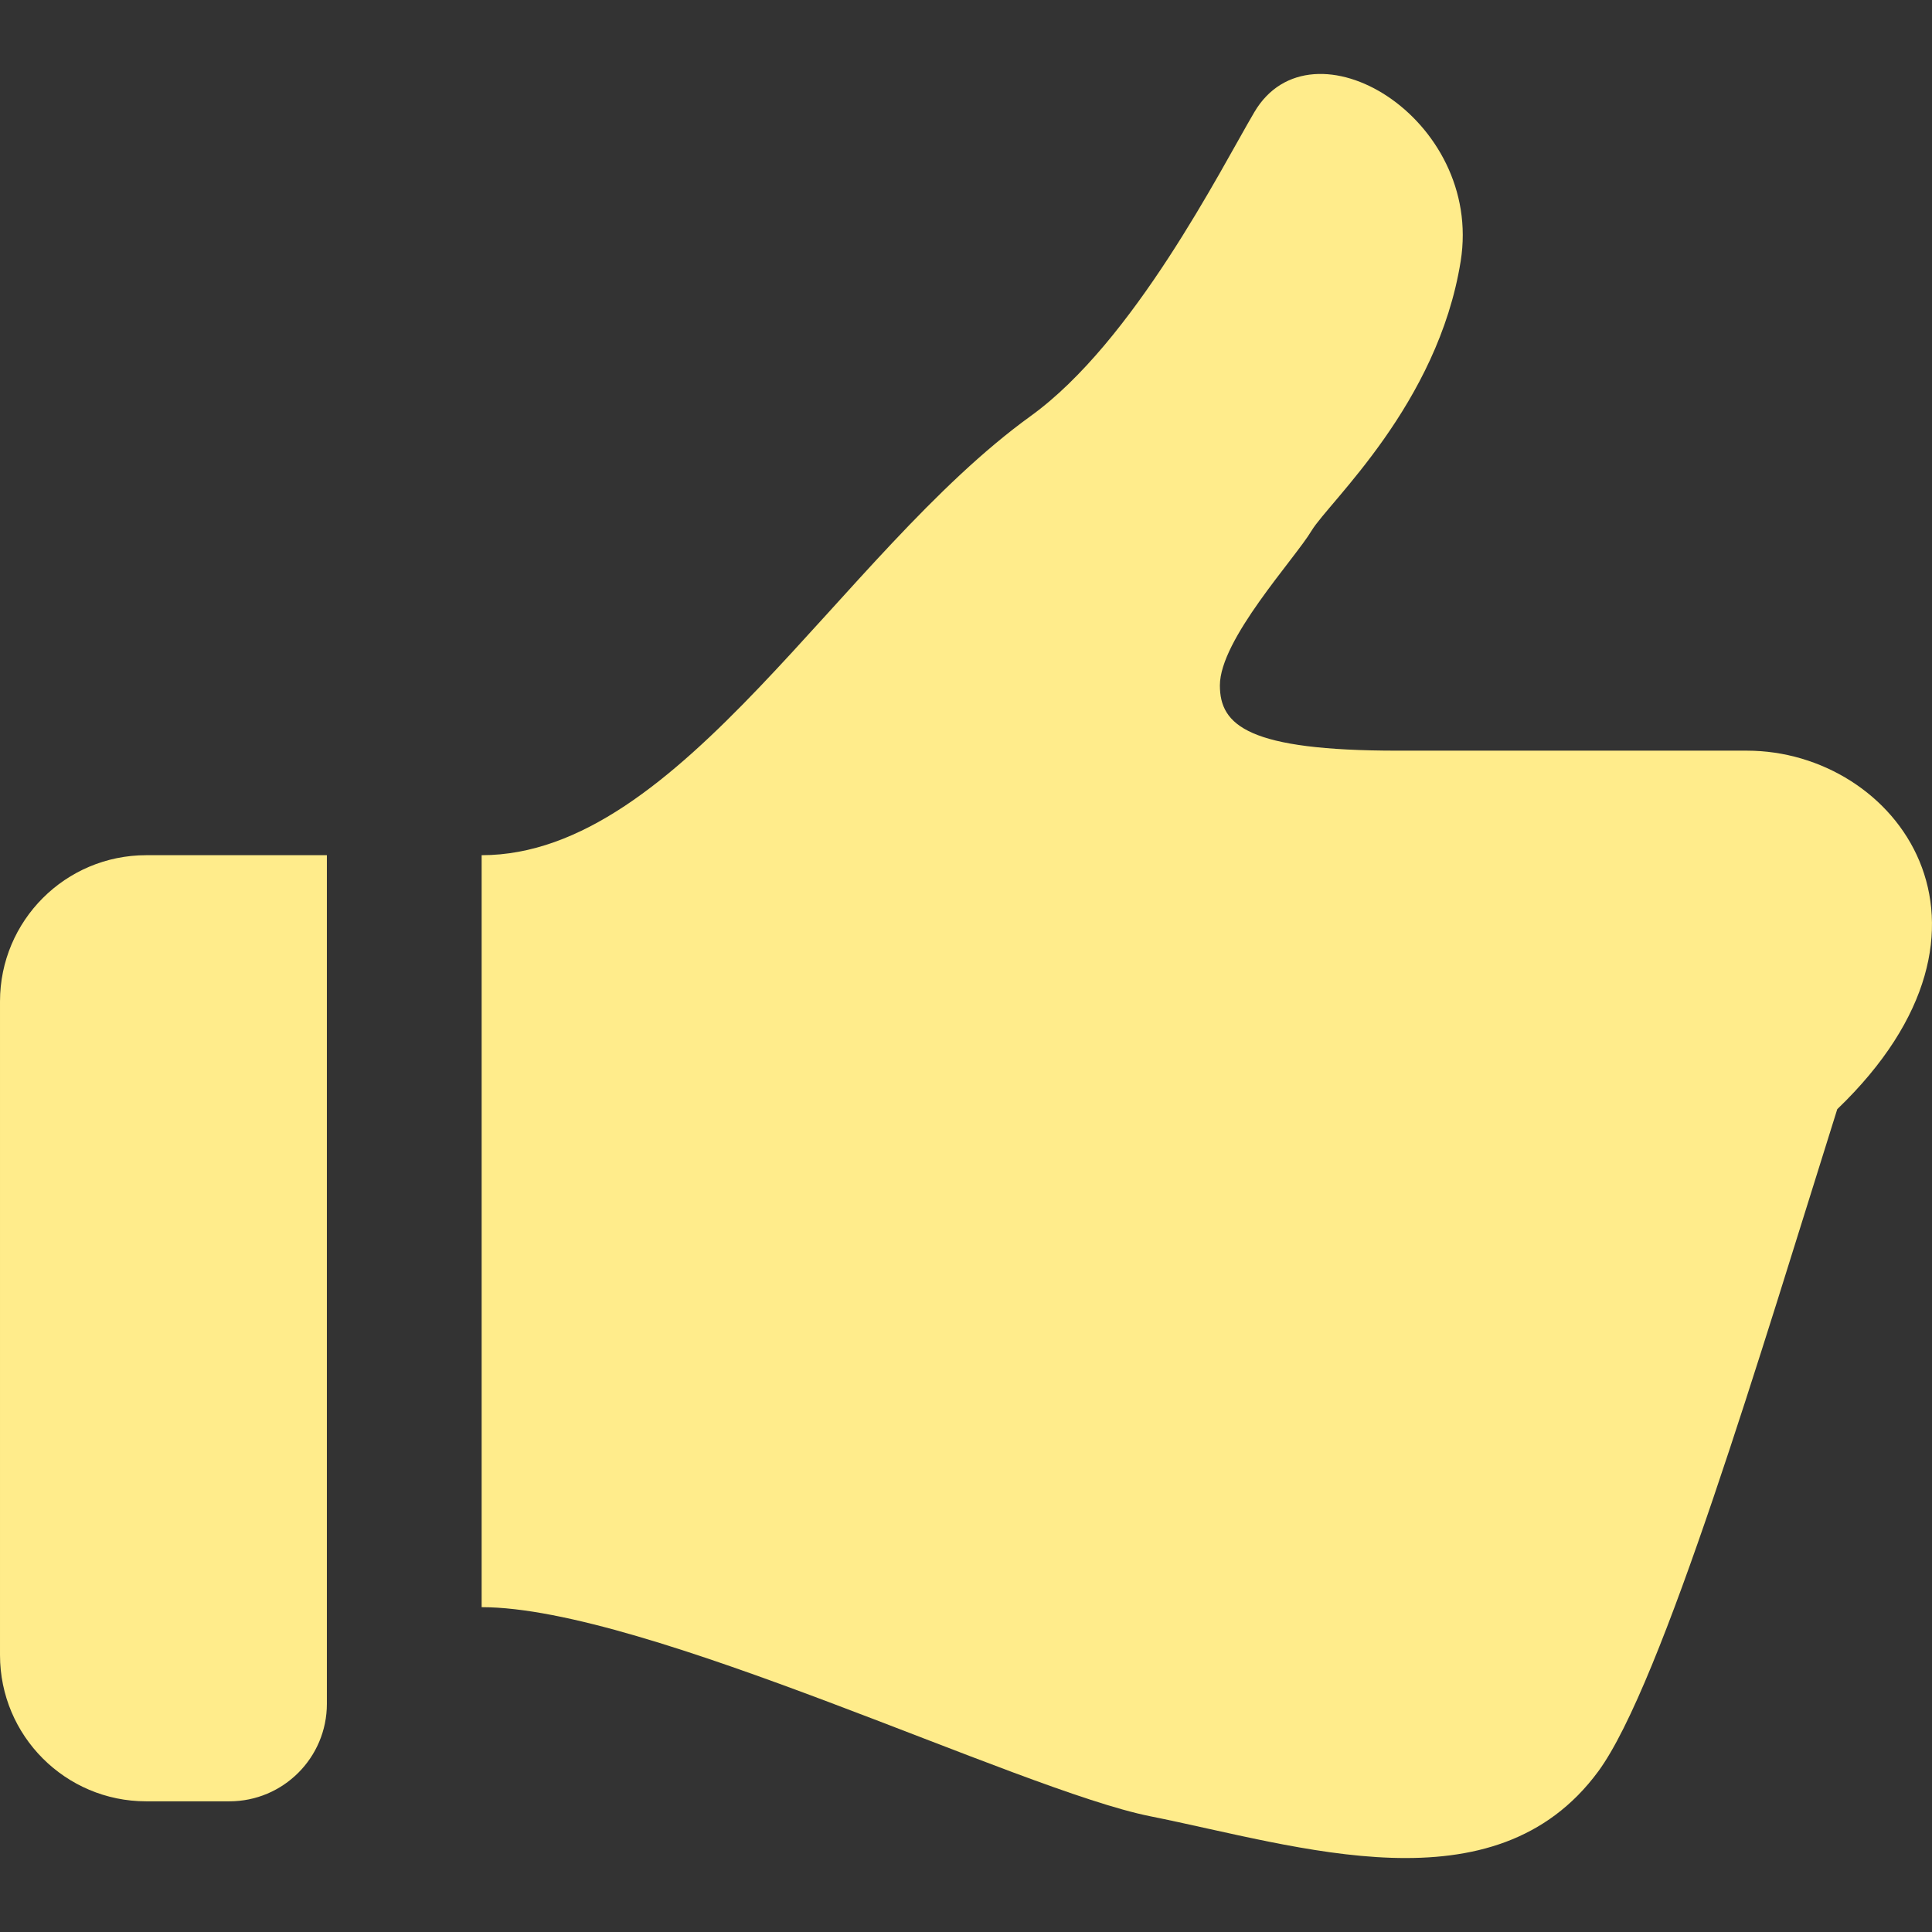 <!--?xml version="1.0" encoding="utf-8"?-->
<!-- Generator: Adobe Illustrator 15.1.0, SVG Export Plug-In . SVG Version: 6.00 Build 0)  -->

<svg version="1.1" id="_x32_" xmlns="http://www.w3.org/2000/svg" xmlns:xlink="http://www.w3.org/1999/xlink" x="0px" y="0px" width="512px" height="512px" viewBox="0 0 512 512" style="width: 128px; height: 128px; opacity: 1;" xml:space="preserve">
<rect x="0" y="0" width="512" height="512" fill="#333333" stroke="none"/>
<style type="text/css">

	.st0{fill:#4B4B4B;}

</style>
<g>
	<path class="st0" d="M462.938,198.933c-9.688,0-43.437,0-92.562,0c-39.5,0-47.094-6.656-47.094-17.297
		c0-12.156,19.75-33.406,24.313-41.016c4.563-7.594,33.422-33.406,39.5-71.391s-39.5-65.328-54.688-39.5
		c-9.016,15.328-31.906,60.766-59.25,80.516c-50.719,36.641-92.672,116.391-145.516,116.391v199.281
		c43.547,0,142.203,48.406,177.156,55.406c39.578,7.922,91.297,25.406,118.75-11.875c16.921-22.984,43.437-112.219,63.343-175.5
		C537.376,245.448,502.517,198.933,462.938,198.933z" style="fill: rgb(255, 236, 139);"></path>
	<path class="st0" d="M0.001,265.401v173.203c0,21.406,17.344,38.766,38.75,38.766h22.031c14.266,0,25.844-11.563,25.844-25.844
		V226.636H38.751C17.345,226.636,0.001,243.995,0.001,265.401z" style="fill: rgb(255, 236, 139);"></path>
</g>
</svg>
